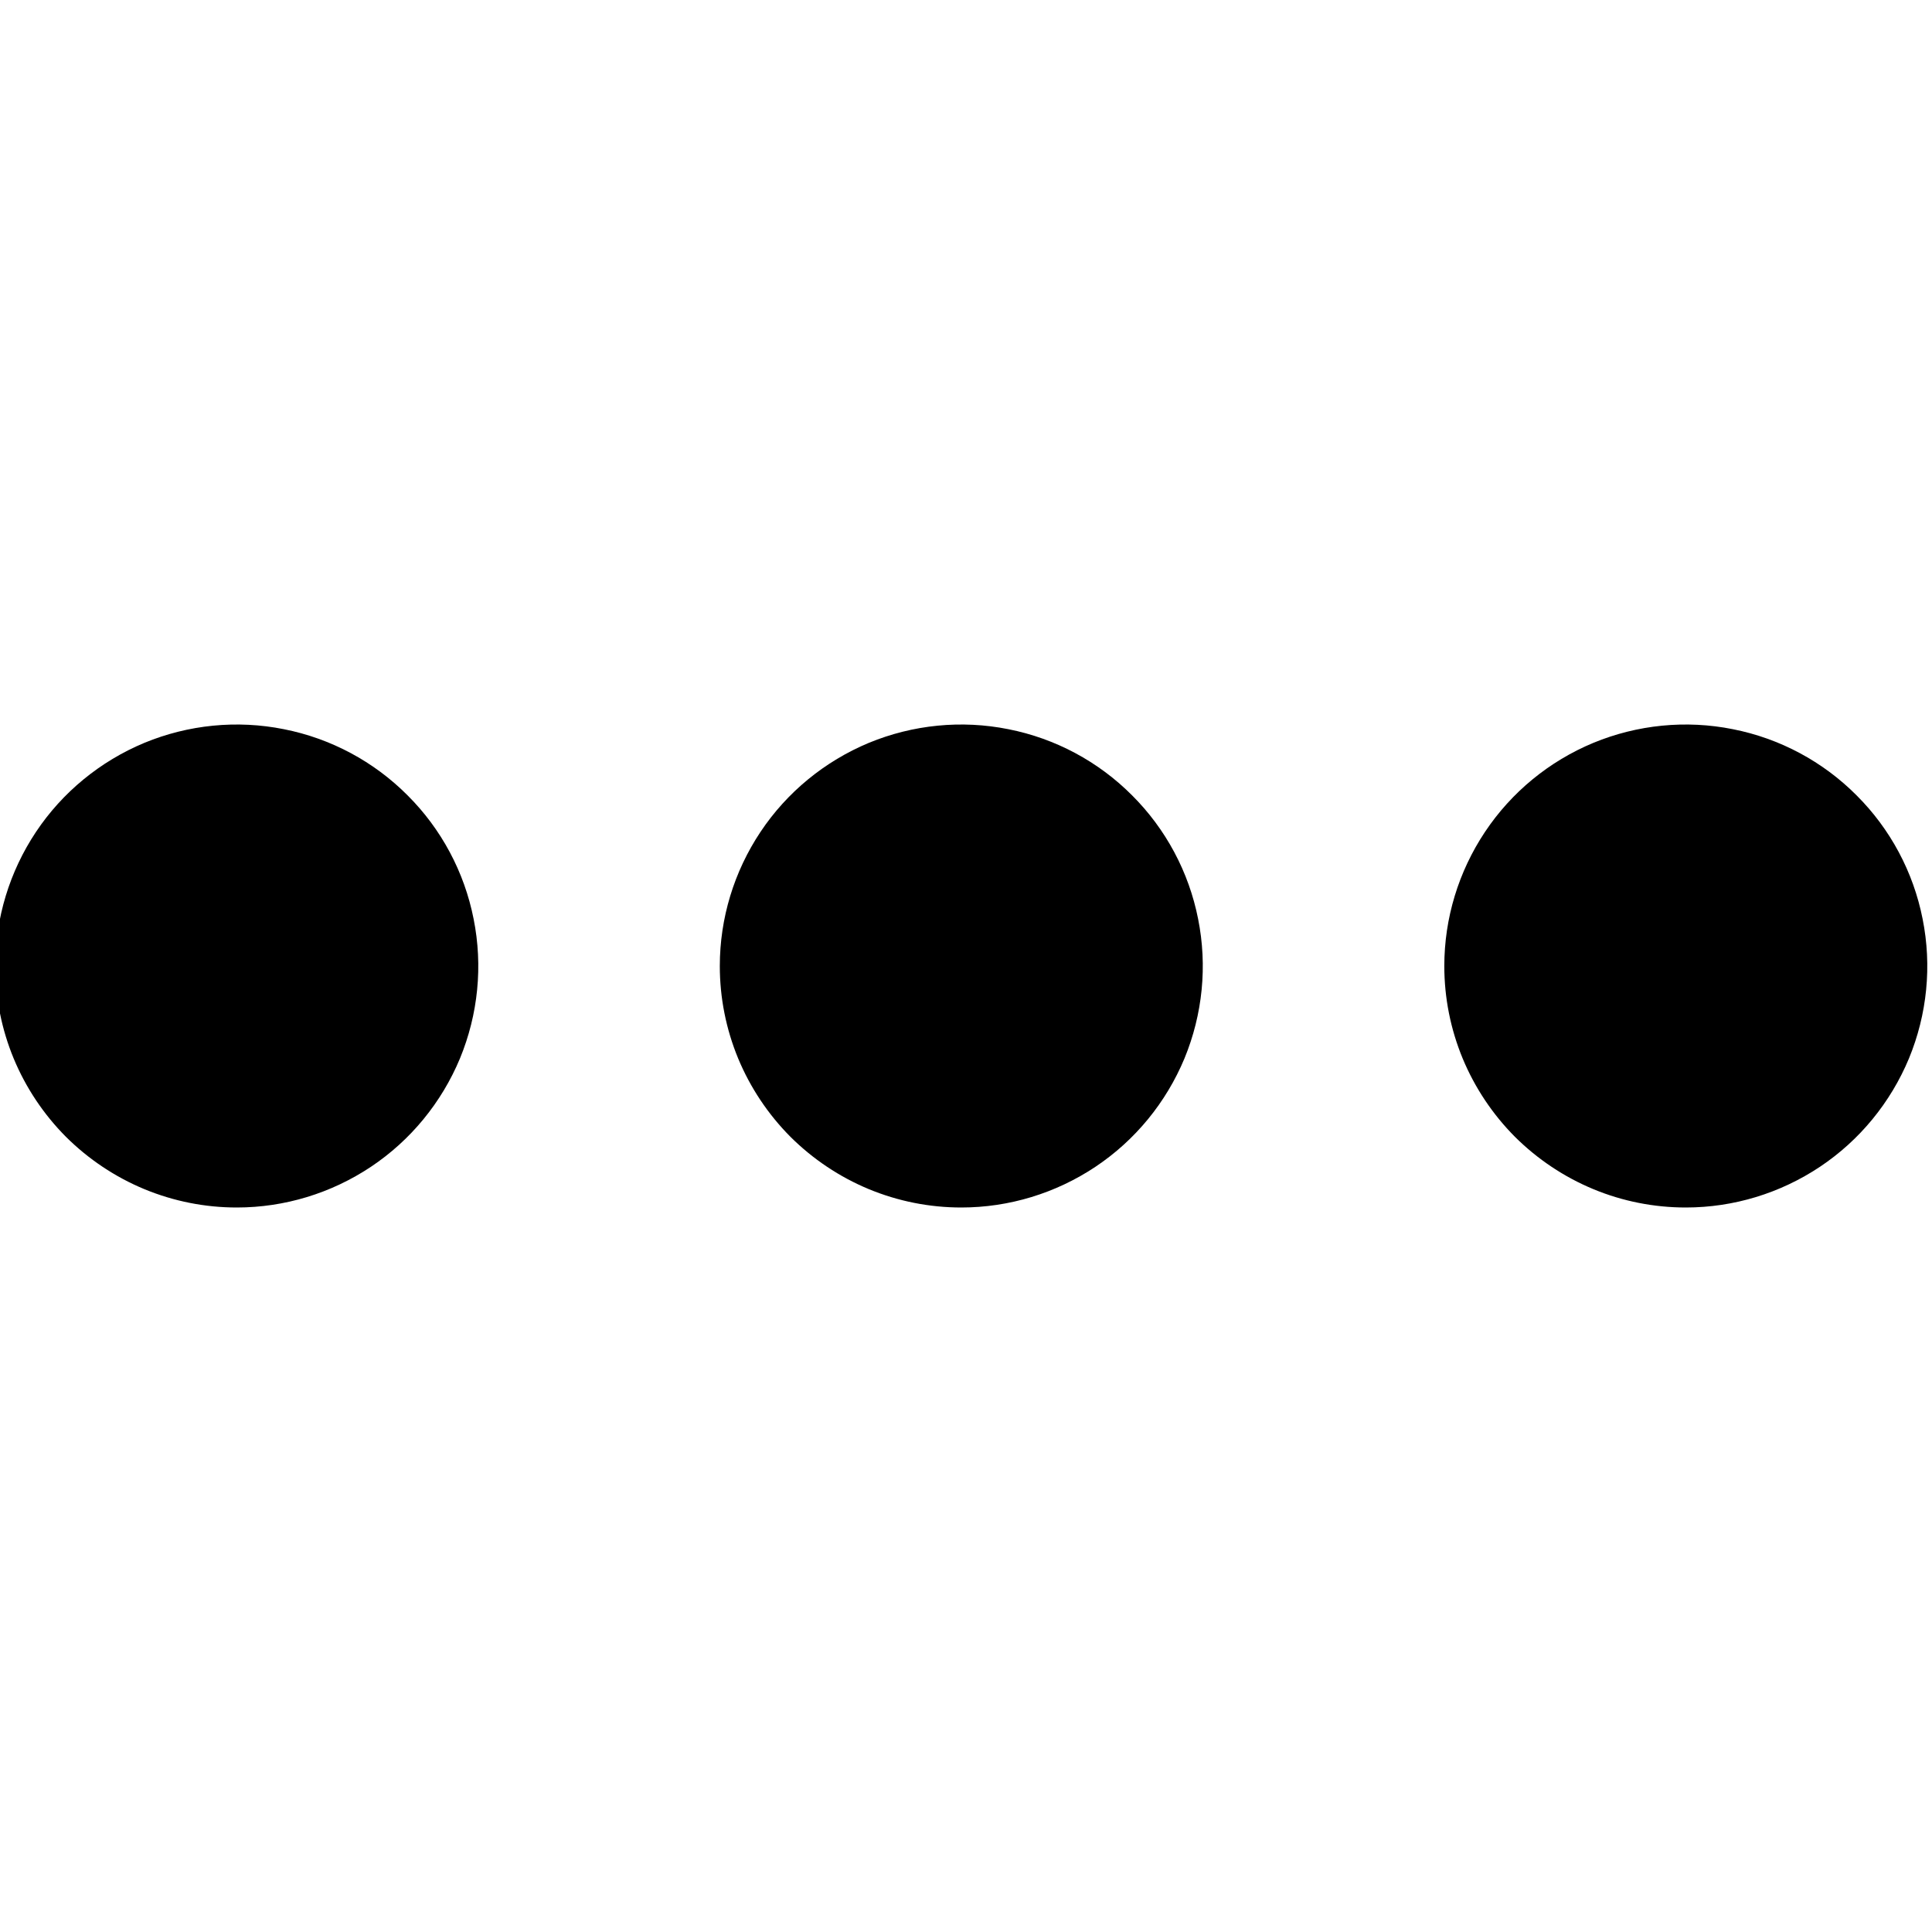 <svg width="14" height="14" viewBox="0 0 14 14" xmlns="http://www.w3.org/2000/svg">
    <path fill-rule="evenodd" clip-rule="evenodd" d="M12.216 8.75C12.562 8.75 12.9 8.647 13.188 8.455C13.476 8.263 13.7 7.989 13.833 7.67C13.965 7.35 14 6.998 13.932 6.659C13.865 6.319 13.698 6.007 13.453 5.763C13.209 5.518 12.897 5.351 12.557 5.284C12.218 5.216 11.866 5.251 11.546 5.383C11.226 5.516 10.953 5.74 10.761 6.028C10.569 6.316 10.466 6.654 10.466 7C10.466 7.23 10.511 7.457 10.599 7.67C10.687 7.882 10.816 8.075 10.978 8.238C11.141 8.4 11.334 8.529 11.546 8.617C11.758 8.705 11.986 8.75 12.216 8.75ZM6.966 8.75C7.312 8.75 7.65 8.647 7.938 8.455C8.226 8.263 8.45 7.989 8.583 7.67C8.715 7.35 8.75 6.998 8.682 6.659C8.615 6.319 8.448 6.007 8.203 5.763C7.959 5.518 7.647 5.351 7.307 5.284C6.968 5.216 6.616 5.251 6.296 5.383C5.977 5.516 5.703 5.74 5.511 6.028C5.319 6.316 5.216 6.654 5.216 7C5.216 7.23 5.261 7.457 5.349 7.67C5.437 7.882 5.566 8.075 5.728 8.238C5.891 8.4 6.084 8.529 6.296 8.617C6.509 8.705 6.736 8.75 6.966 8.75ZM1.716 8.75C2.062 8.75 2.4 8.647 2.688 8.455C2.976 8.263 3.2 7.989 3.333 7.67C3.465 7.35 3.5 6.998 3.432 6.659C3.365 6.319 3.198 6.007 2.953 5.763C2.709 5.518 2.397 5.351 2.057 5.284C1.718 5.216 1.366 5.251 1.046 5.383C0.727 5.516 0.453 5.74 0.261 6.028C0.069 6.316 -0.034 6.654 -0.034 7C-0.034 7.23 0.011 7.457 0.099 7.67C0.187 7.882 0.316 8.075 0.478 8.238C0.641 8.4 0.834 8.529 1.046 8.617C1.259 8.705 1.486 8.75 1.716 8.75Z"/>
</svg>
